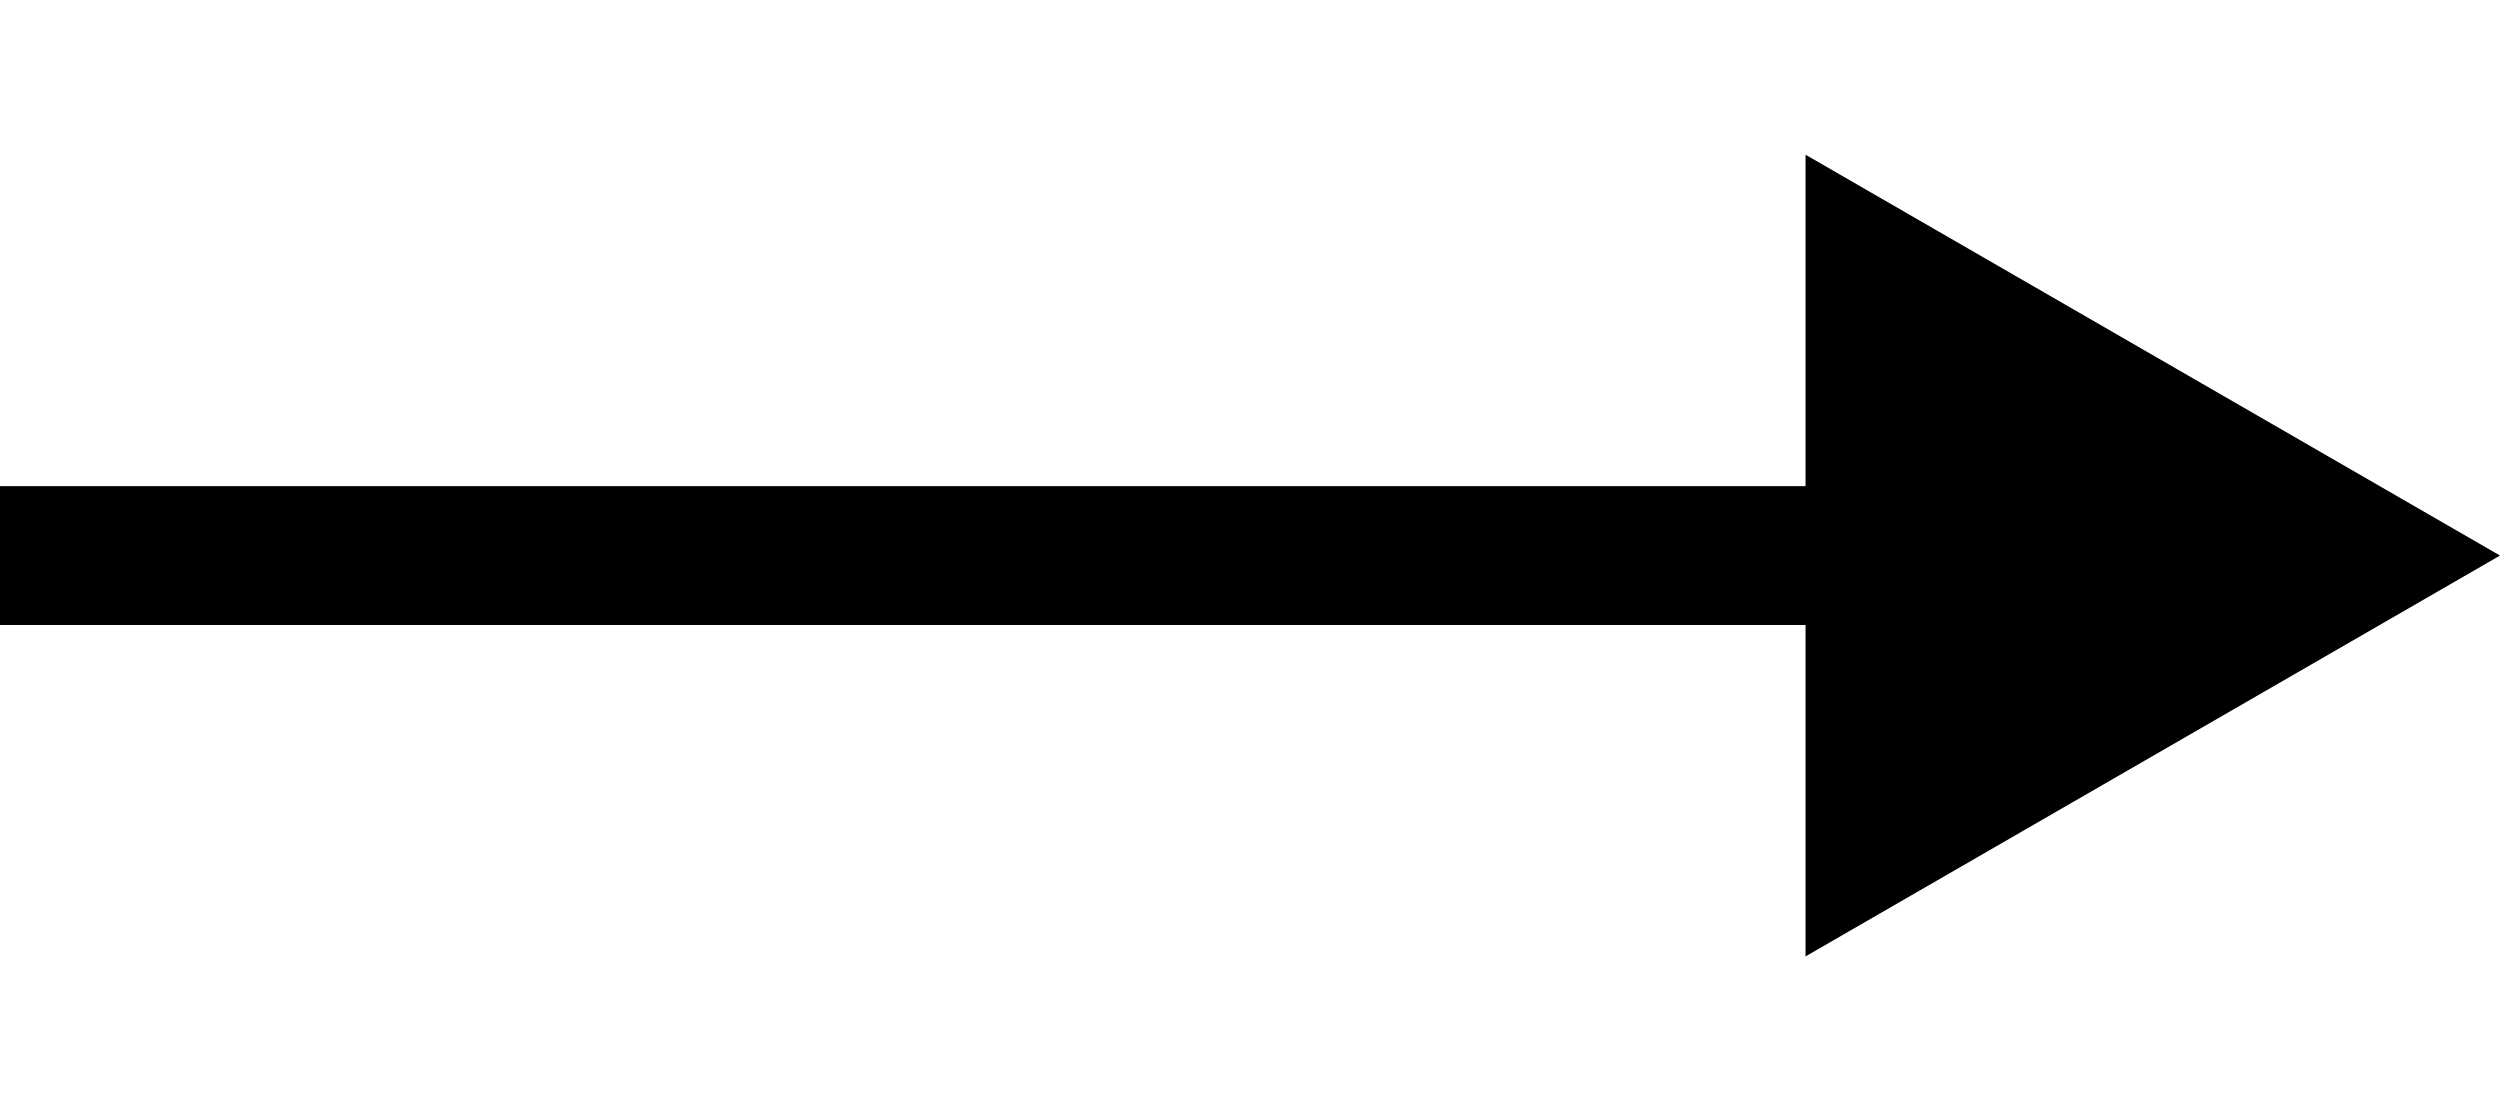 <svg width="9" height="4" viewBox="0 0 9 4" fill="none" xmlns="http://www.w3.org/2000/svg">
<path id="Line 10" d="M9 2L6.5 0.557V3.443L9 2ZM6.75 1.75L0 1.75V2.25L6.75 2.25V1.75Z" fill="black"/>
</svg>
